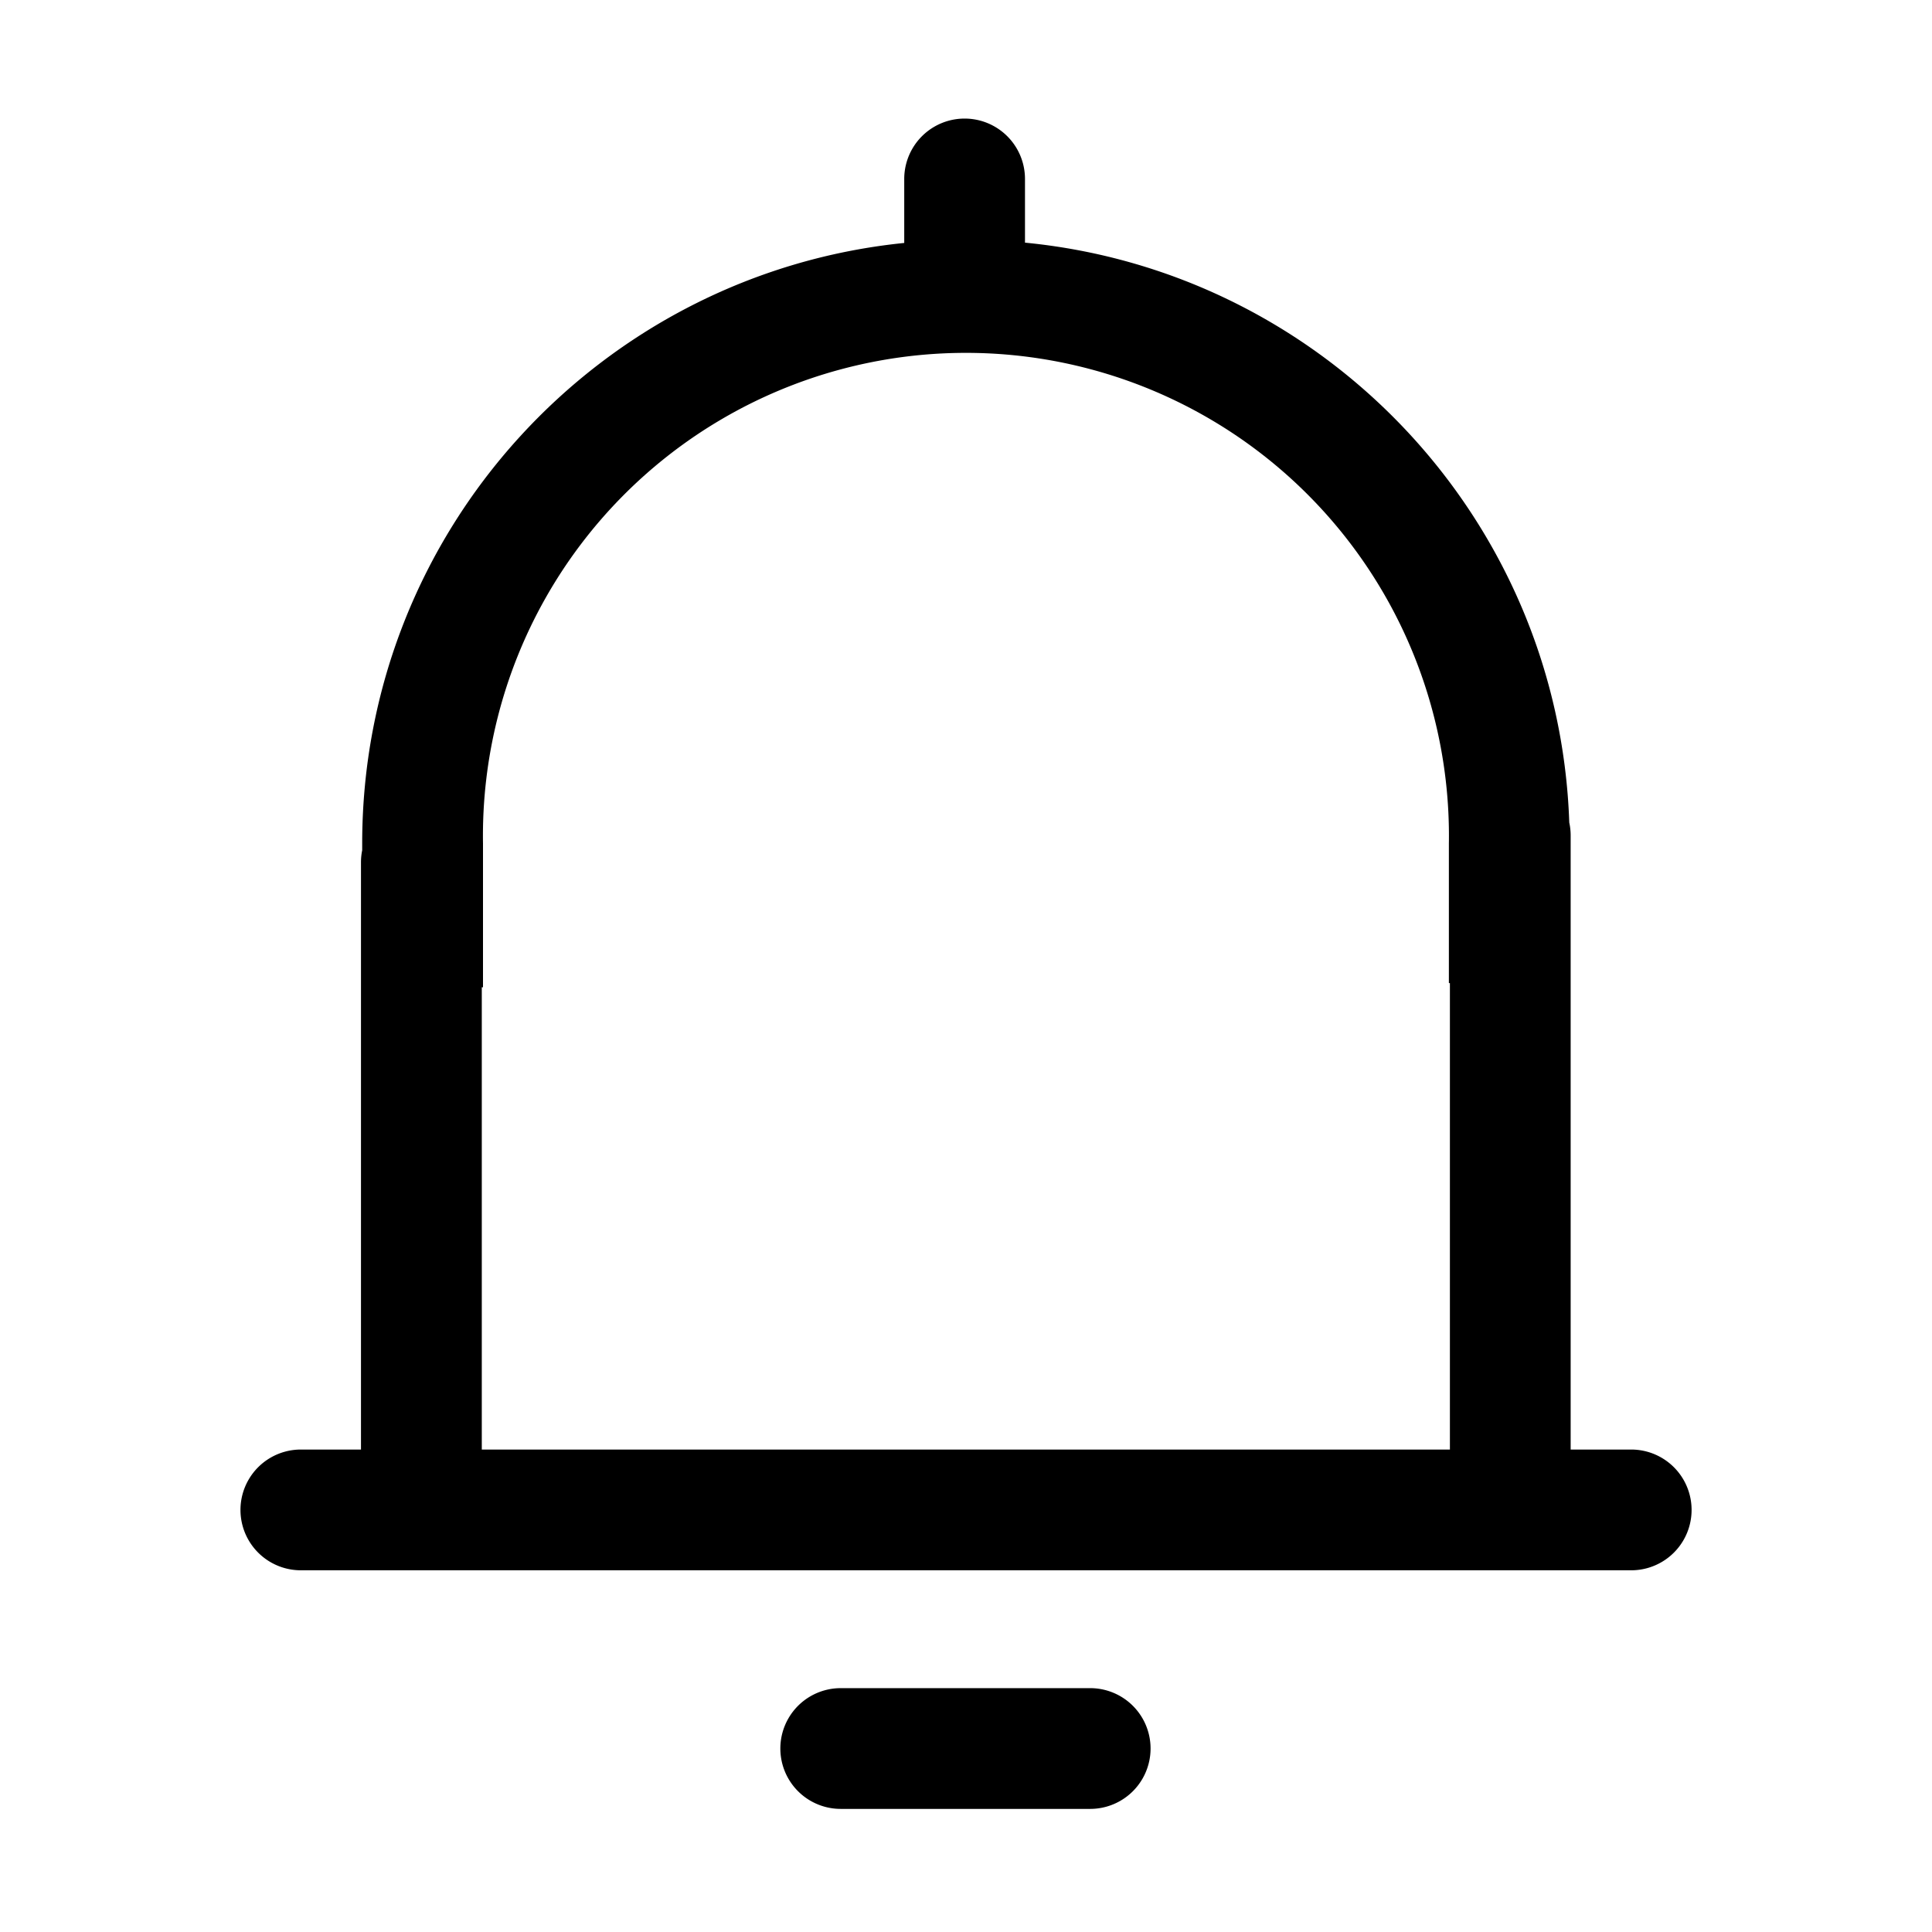<svg fill="none" xmlns="http://www.w3.org/2000/svg" viewBox="0 0 32 32">
  <path fill-rule="evenodd" clip-rule="evenodd" d="M16.977 2.964a1 1 0 1 0-2 0v1.06c-5.043.511-8.978 4.77-8.978 9.947v.112c-.013.064-.02.13-.02.199v9.727h-.996a1 1 0 1 0 0 2h22.035a1 1 0 0 0 0-2h-1.003V13.838c0-.073-.008-.145-.023-.214-.171-5.035-4.065-9.125-9.015-9.605V2.964Zm7.038 21.045H7.98v-7.657H8v-2.381a8 8 0 1 1 15.998 0v2.312h.017v7.726Zm-10.09 3.952a1 1 0 1 0 0 2h4.132a1 1 0 1 0 0-2h-4.132Z" fill="currentColor"/>
</svg>
